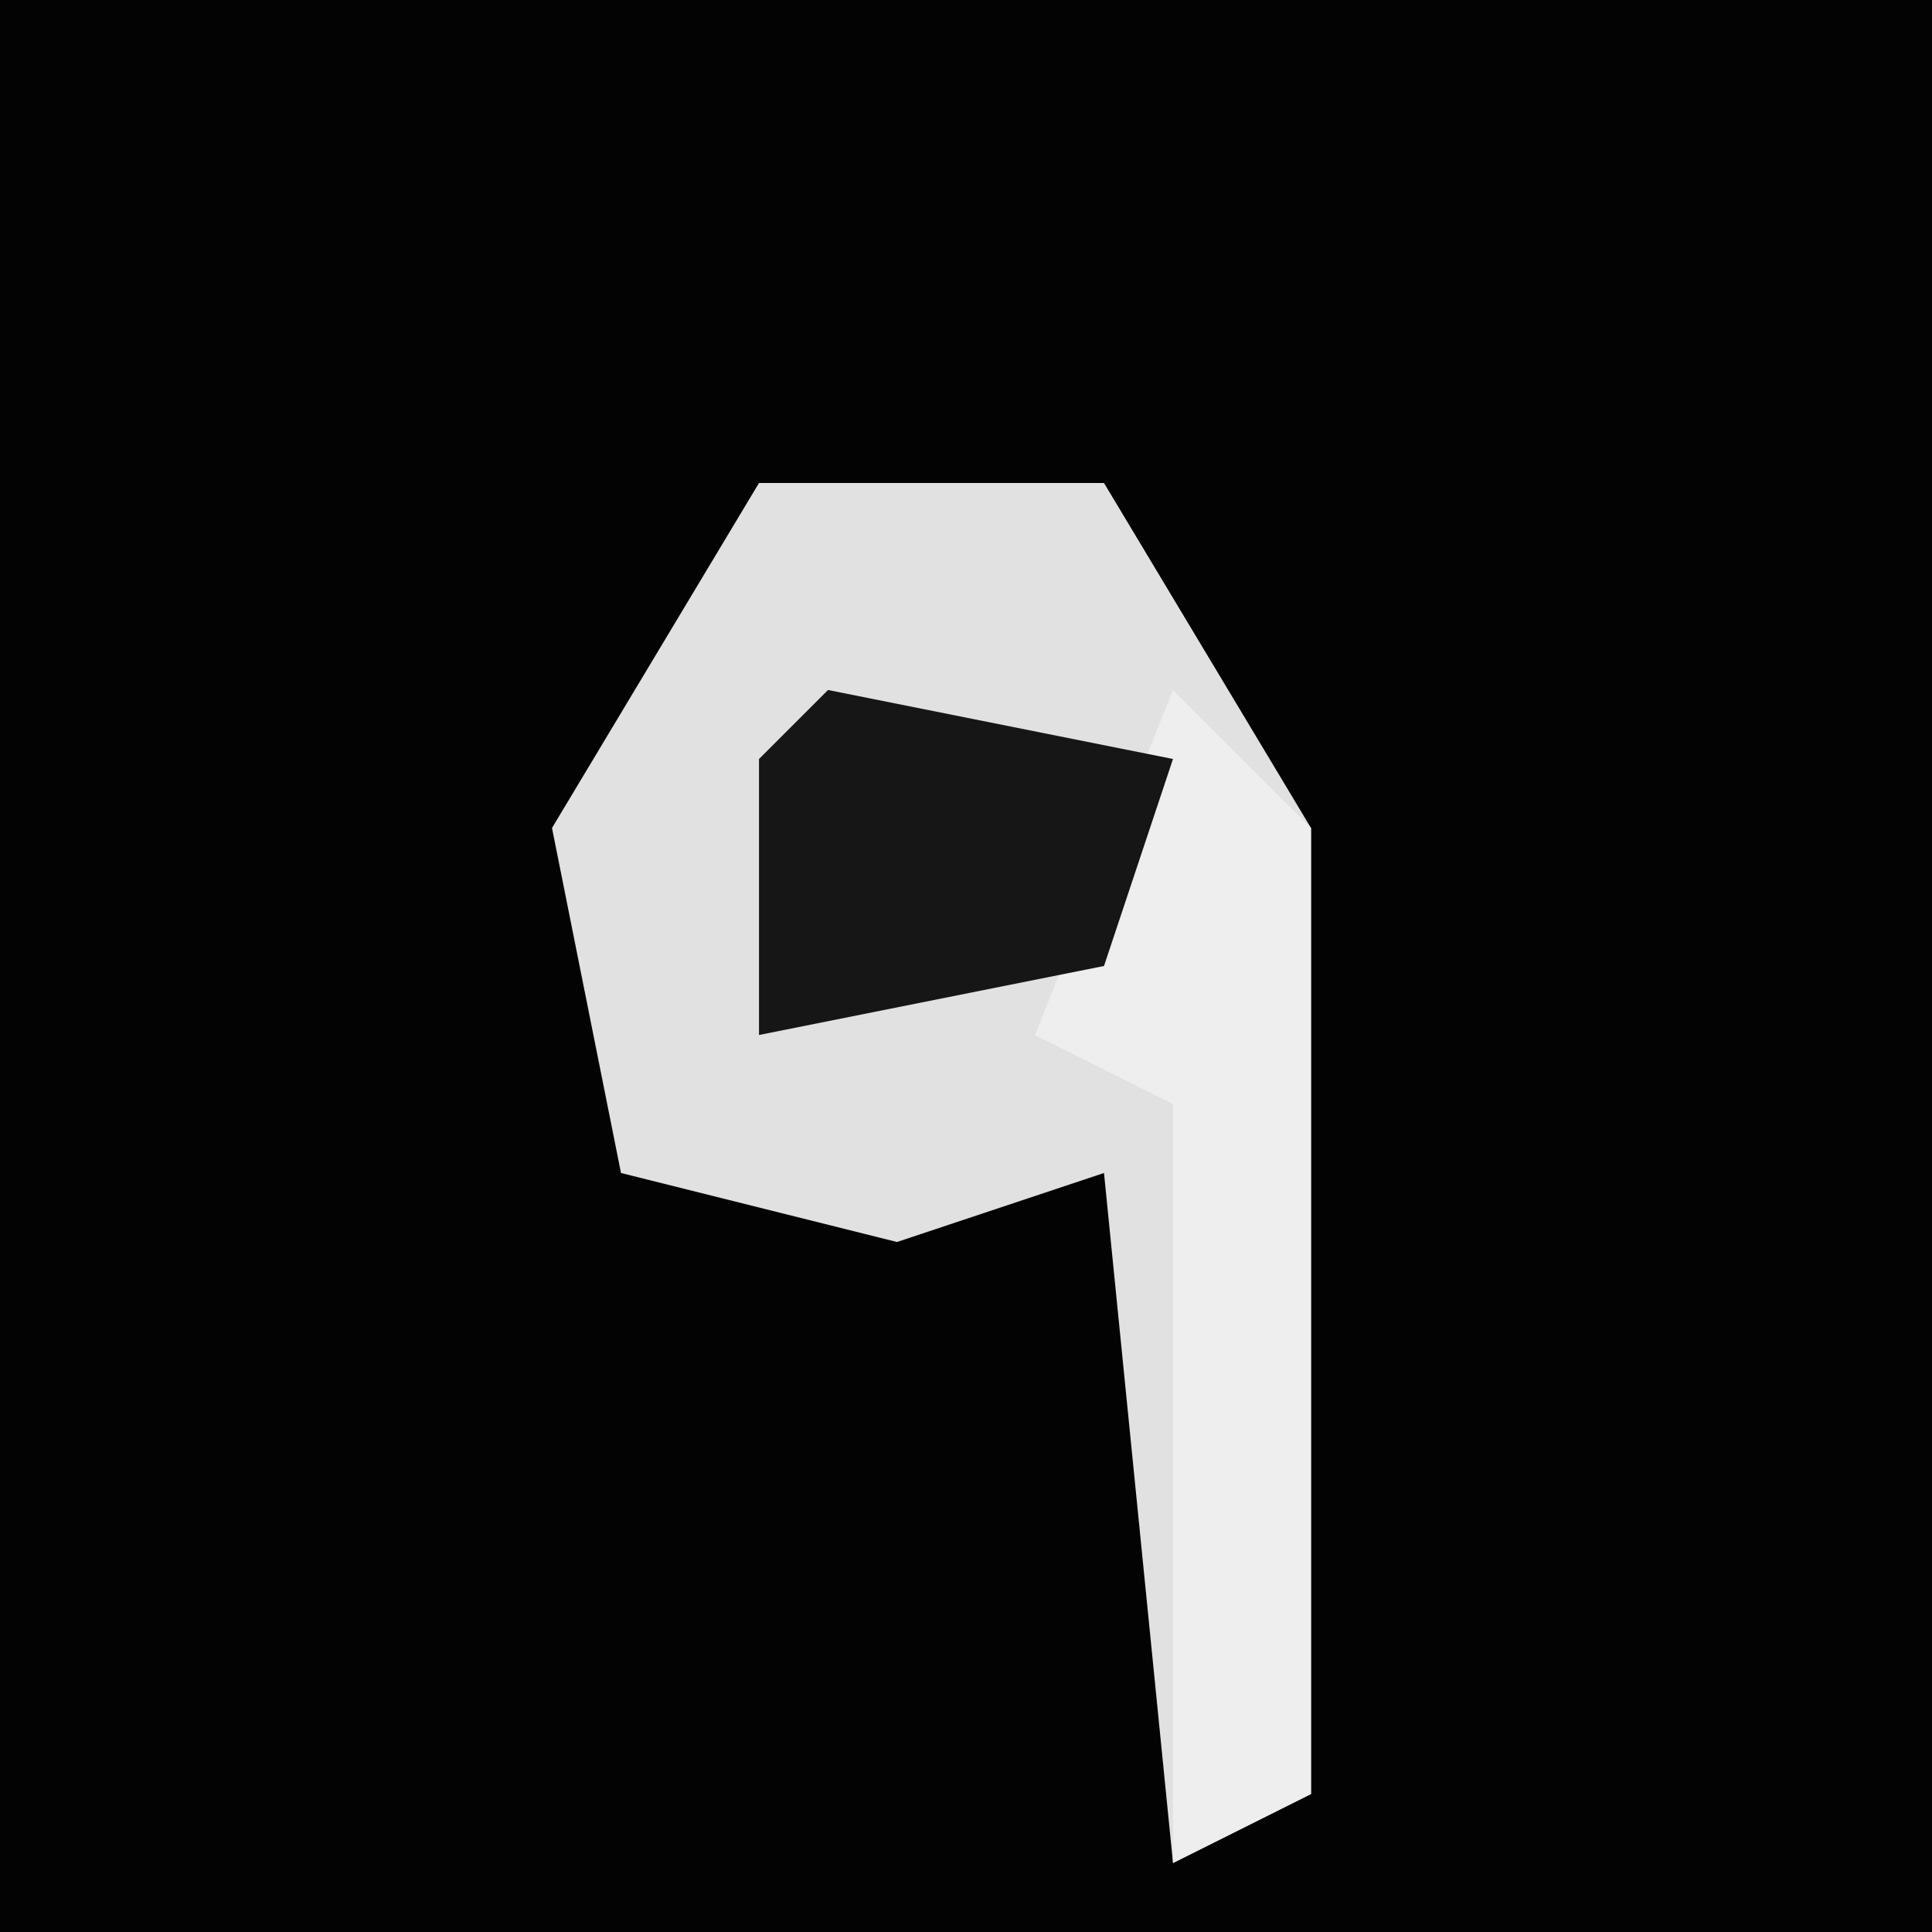 <?xml version="1.0" encoding="UTF-8"?>
<svg version="1.1" xmlns="http://www.w3.org/2000/svg" width="28" height="28">
<path d="M0,0 L28,0 L28,28 L0,28 Z " fill="#030303" transform="translate(0,0)"/>
<path d="M0,0 L5,0 L8,5 L8,19 L6,20 L5,10 L2,11 L-2,10 L-3,5 Z " fill="#E1E1E1" transform="translate(11,7)"/>
<path d="M0,0 L2,2 L2,16 L0,17 L0,6 L-2,5 Z " fill="#EEEEEE" transform="translate(17,10)"/>
<path d="M0,0 L5,1 L4,4 L-1,5 L-1,1 Z " fill="#161616" transform="translate(12,10)"/>
</svg>
